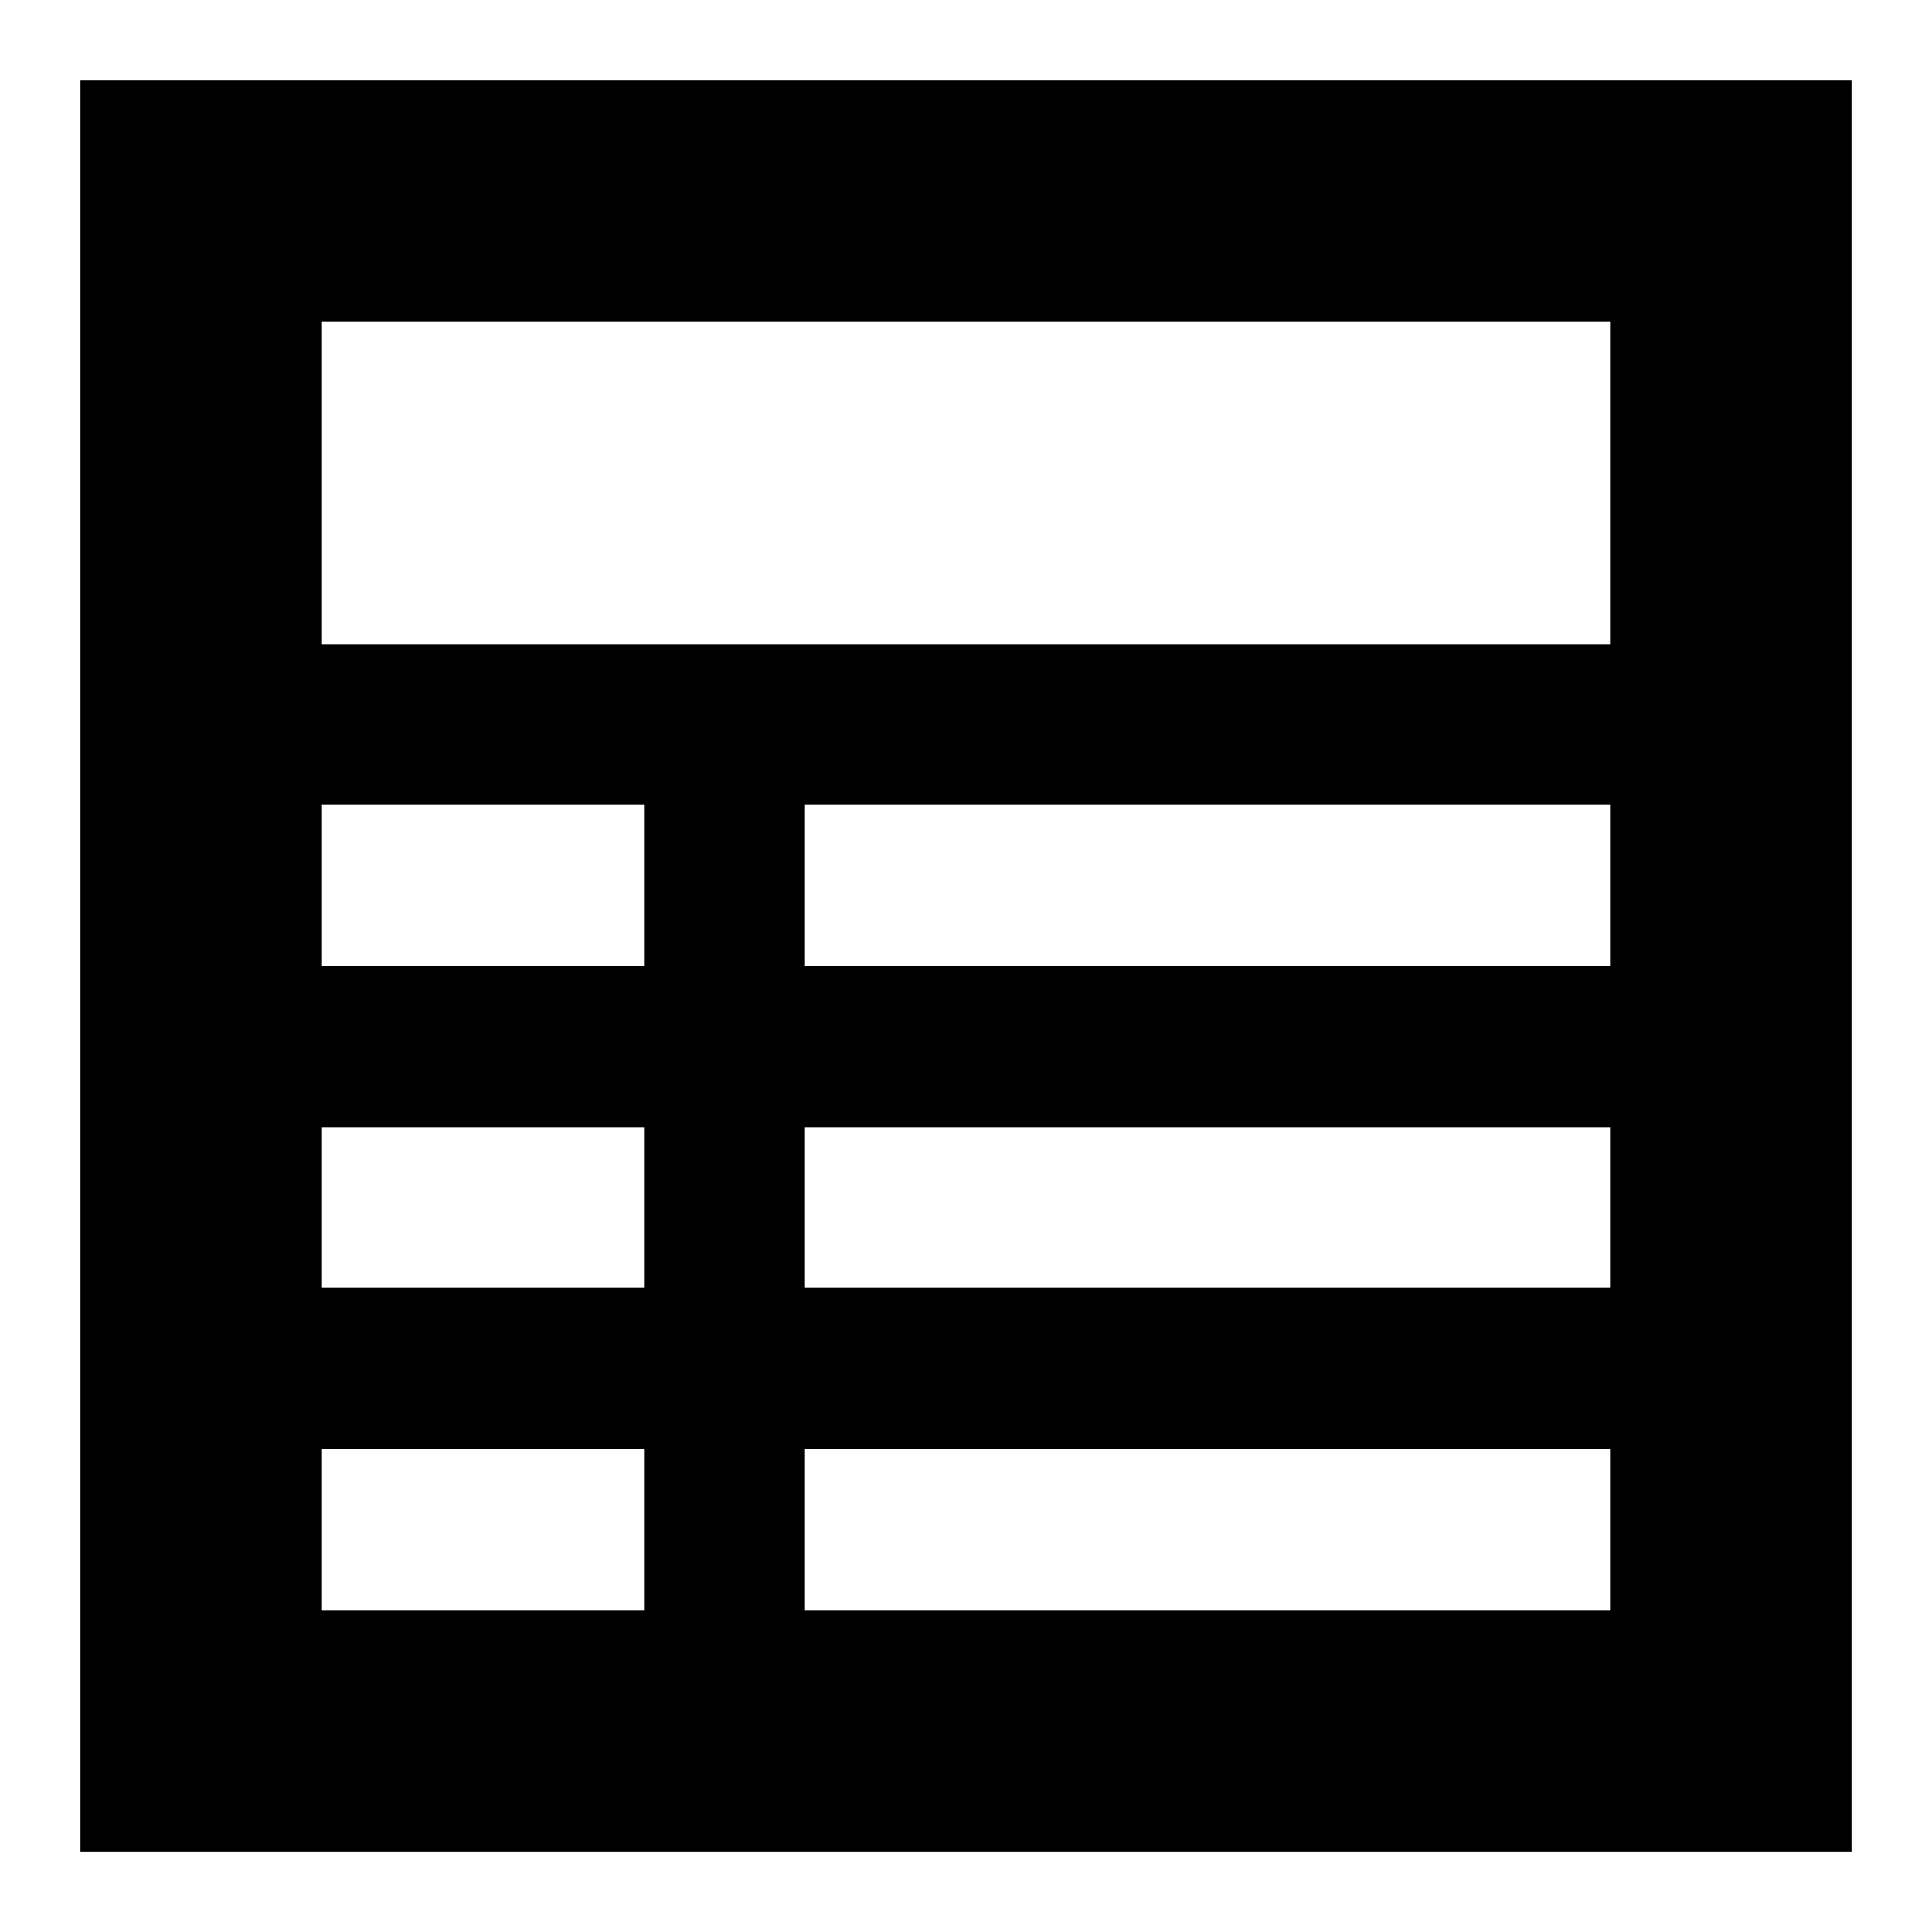 <?xml version="1.0" encoding="utf-8"?>
<!-- Generator: Adobe Illustrator 16.0.1, SVG Export Plug-In . SVG Version: 6.00 Build 0)  -->
<!DOCTYPE svg PUBLIC "-//W3C//DTD SVG 1.1//EN" "http://www.w3.org/Graphics/SVG/1.1/DTD/svg11.dtd">
<svg version="1.1" id="Layer_1" xmlns="http://www.w3.org/2000/svg" xmlns:xlink="http://www.w3.org/1999/xlink" x="0px" y="0px"
	 width="1152px" height="1152px" viewBox="0 0 1152 1152" enable-background="new 0 0 1152 1152" xml:space="preserve">
<path d="M48,48v1056h1056V48H48z M384,960H192v-96h192V960z M384,768H192v-96h192V768z M384,576H192v-96h192V576z M960,960H480v-96
	h480V960z M960,768H480v-96h480V768z M960,576H480v-96h480V576z M960,384H192V192h768V384z"/>
</svg>
